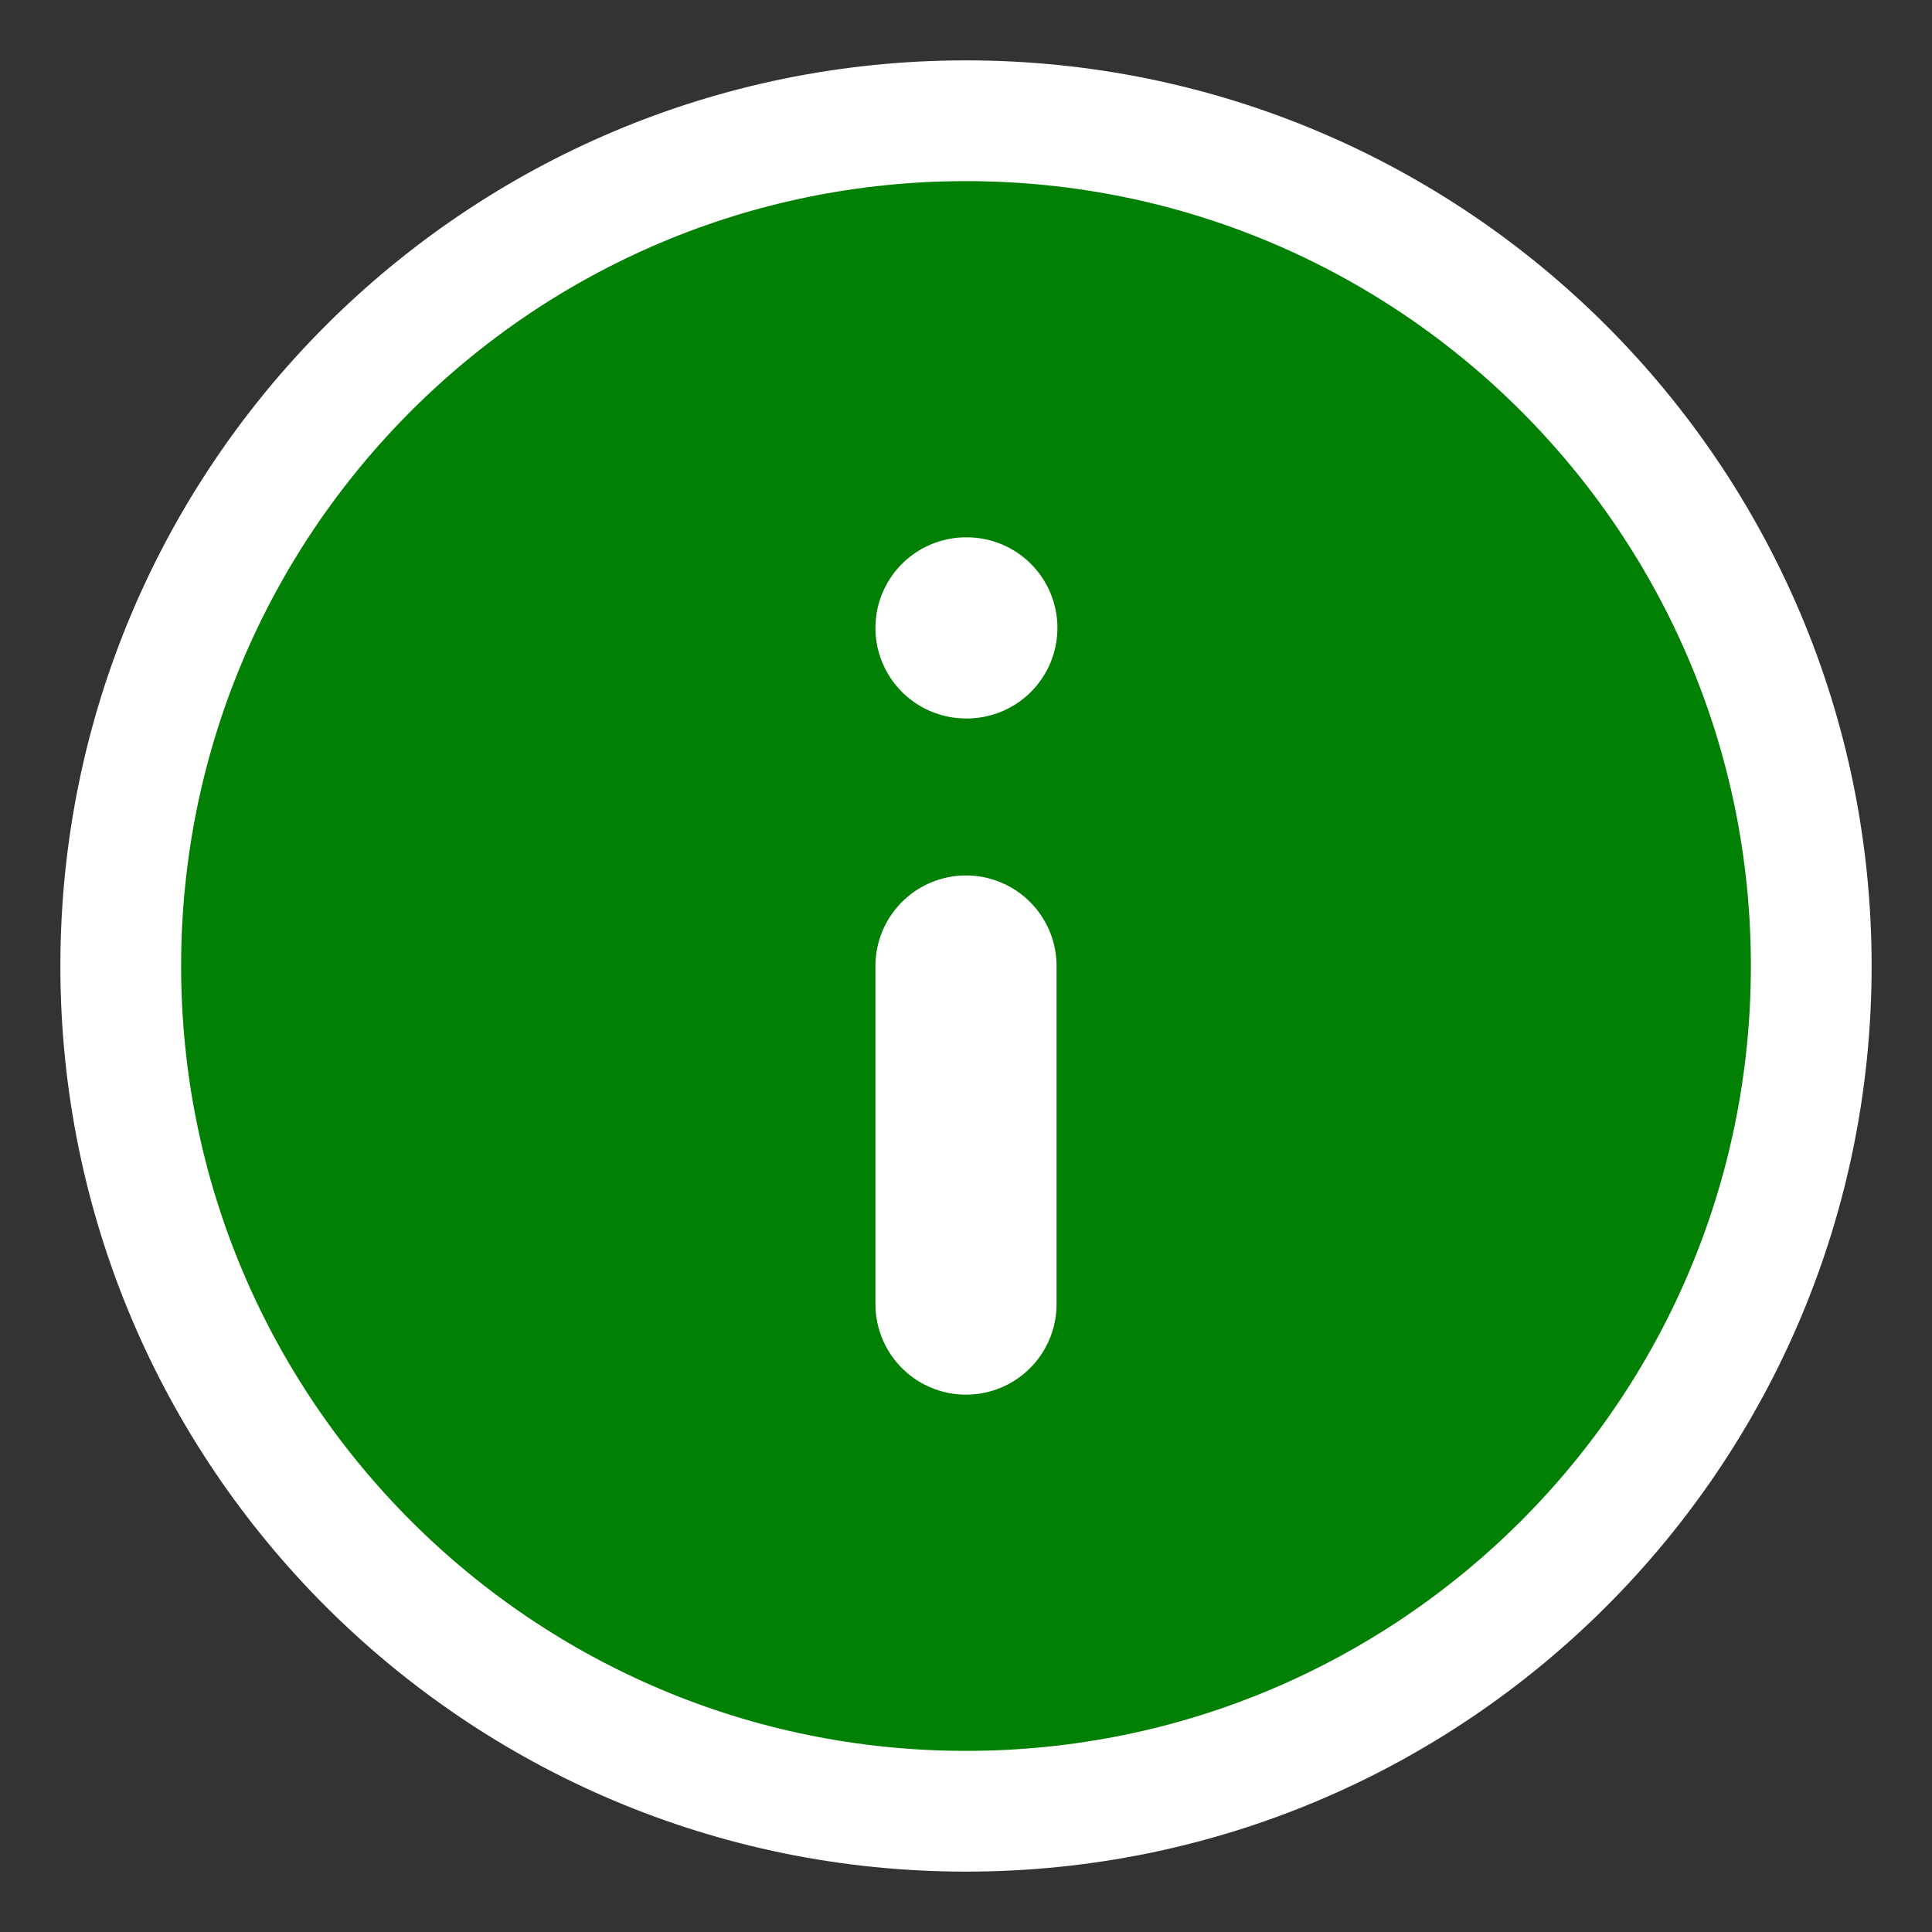 <svg width="16" height="16" viewBox="0 0 16 16" fill="none" xmlns="http://www.w3.org/2000/svg">
<rect x="0" y="0" width="16" height="16" fill="#333333" stroke="none"/>
<g id="Group 2455">
<path id="Vector" d="M8 15C11.866 15 15 11.866 15 8C15 4.134 11.866 1 8 1C4.134 1 1 4.134 1 8C1 11.866 4.134 15 8 15Z" fill="#028003" stroke="white" stroke-linecap="round" stroke-linejoin="round"/>
<path id="Vector_2" d="M8 10.8V8" stroke="white" stroke-width="1.5" stroke-linecap="round" stroke-linejoin="round"/>
<path id="Vector_3" d="M8 5.2H8.007" stroke="white" stroke-width="1.5" stroke-linecap="round" stroke-linejoin="round"/>
</g>
</svg>
